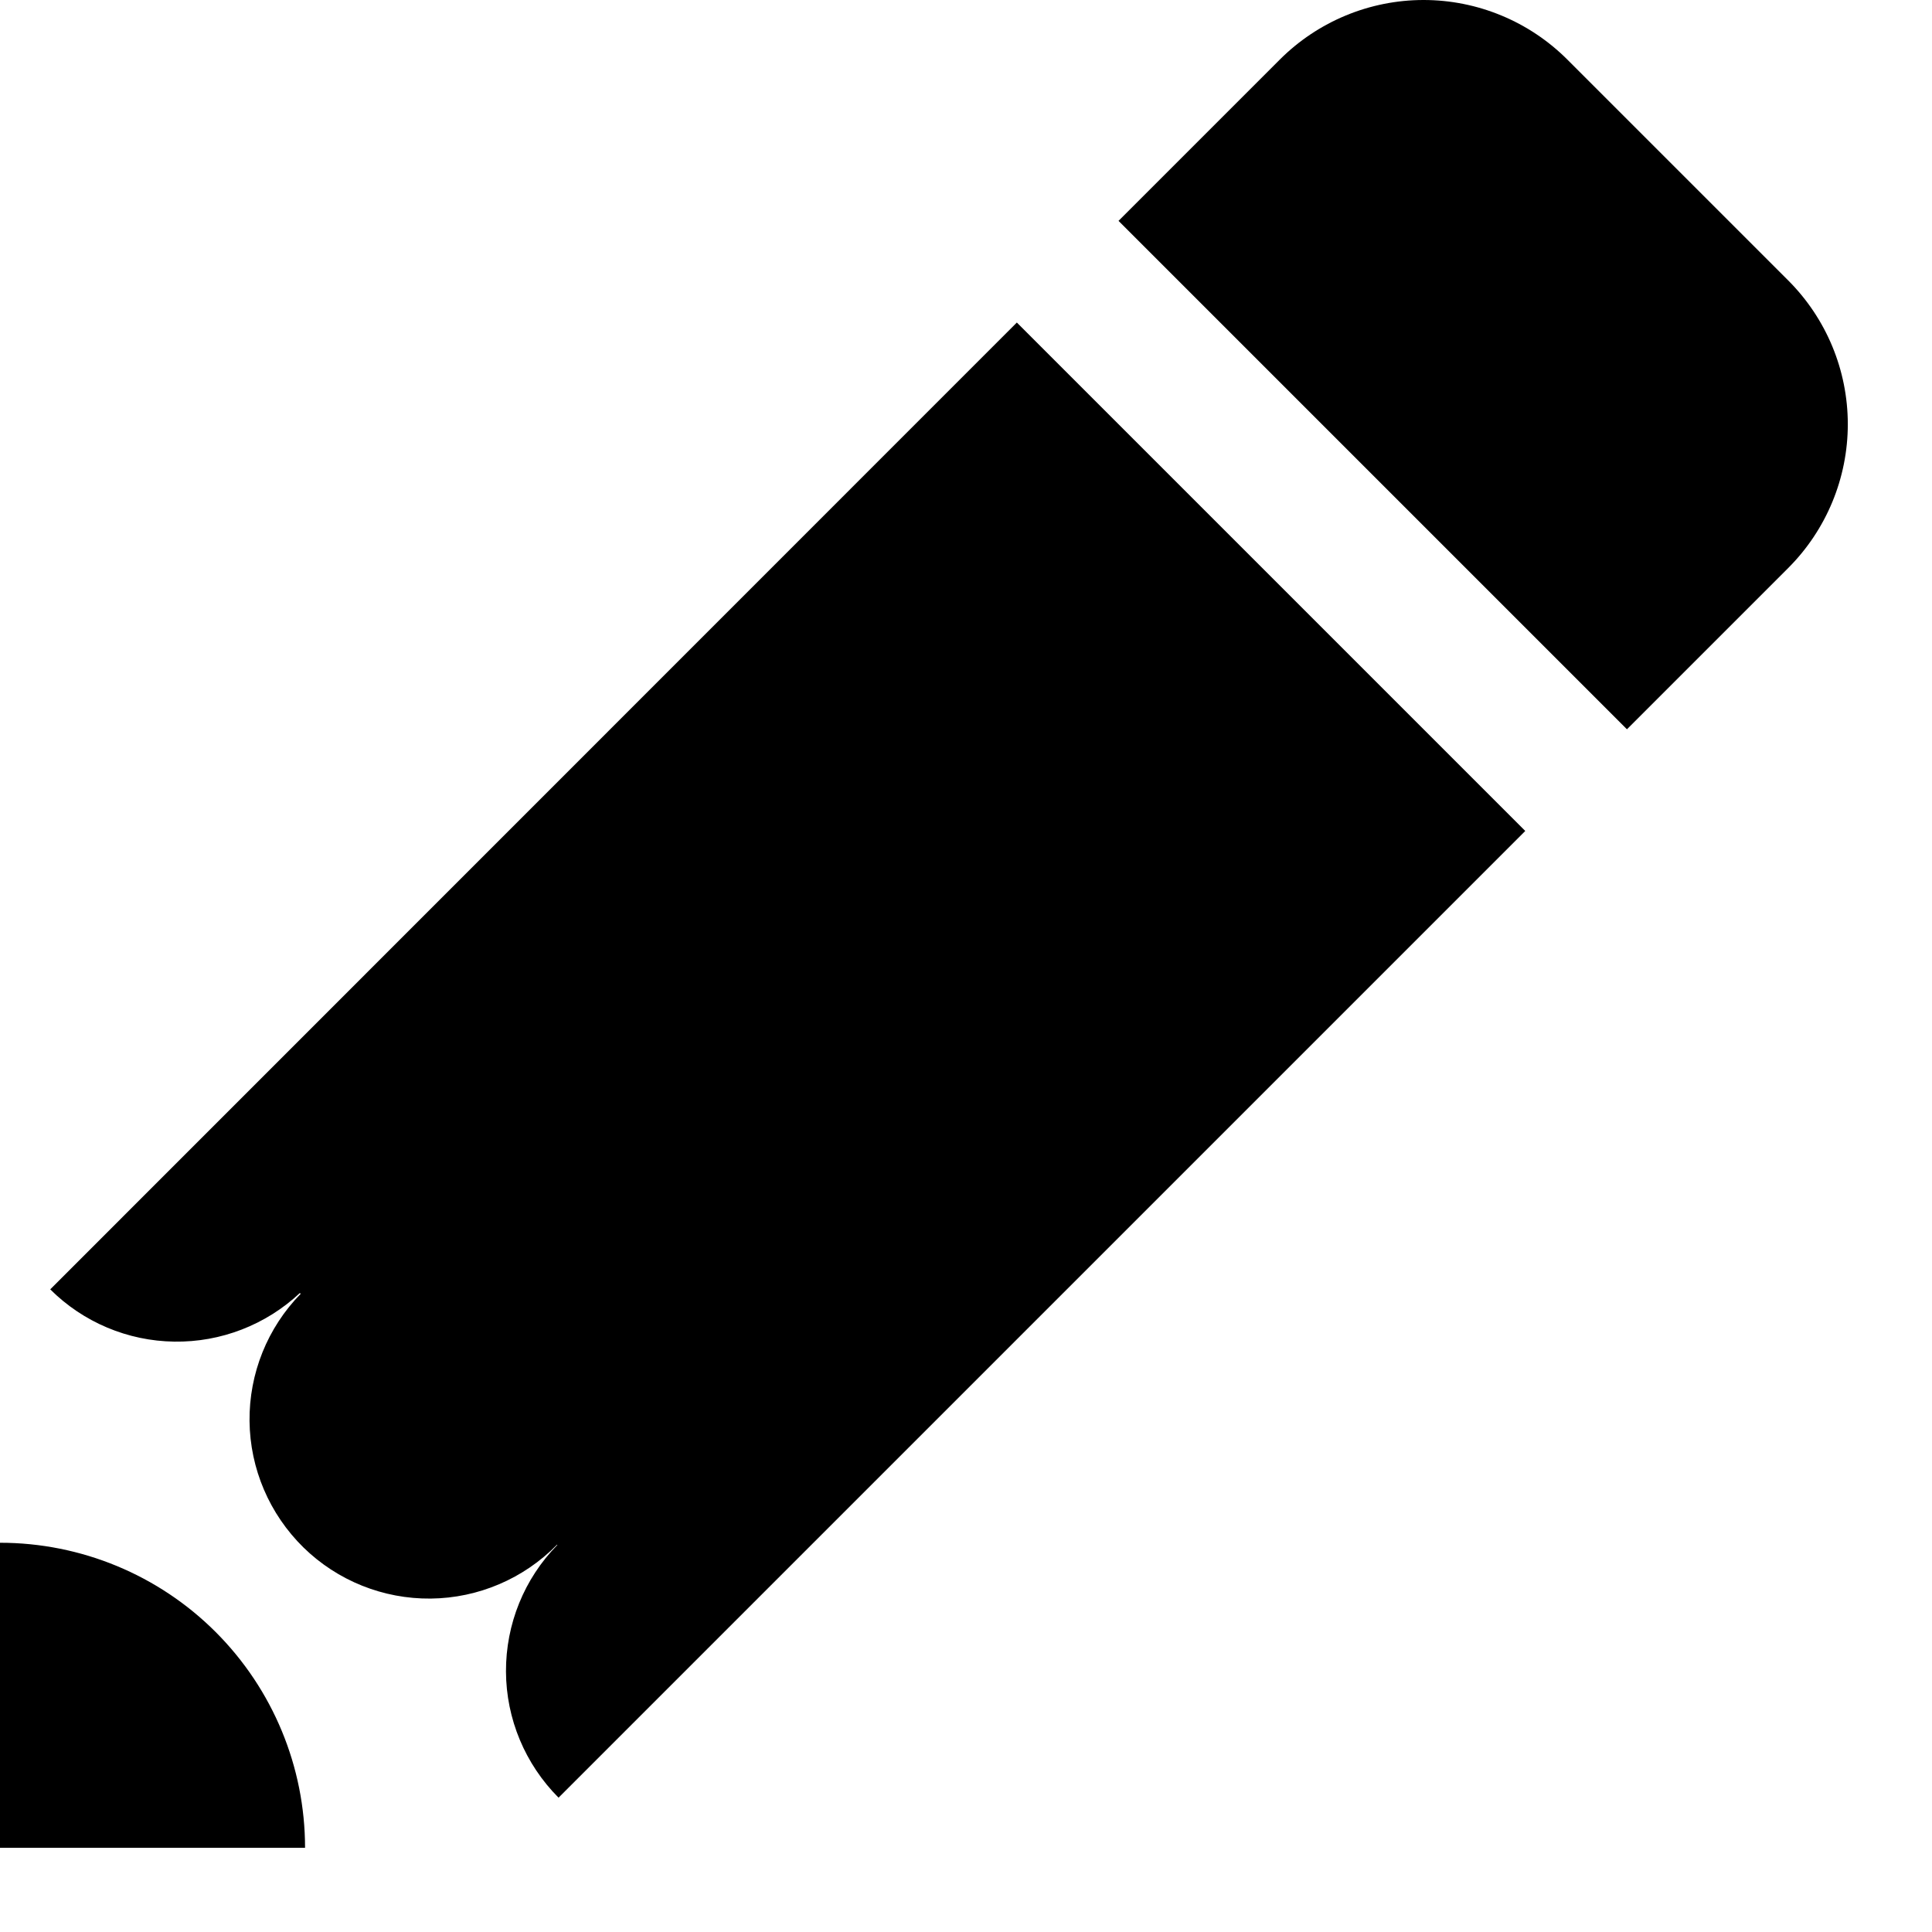 <svg width="19" height="19" viewBox="0 0 19 19" fill="none" xmlns="http://www.w3.org/2000/svg">
<path d="M10 3.172L15 8.172L5.493 17.679C5.164 17.349 4.978 16.904 4.976 16.439C4.974 15.973 5.155 15.526 5.481 15.194L5.478 15.191C5.151 15.525 4.704 15.716 4.237 15.721C3.769 15.726 3.318 15.545 2.984 15.218C2.65 14.89 2.459 14.444 2.454 13.976C2.449 13.508 2.63 13.058 2.957 12.724L2.949 12.716C2.615 13.029 2.172 13.201 1.714 13.194C1.256 13.188 0.818 13.003 0.494 12.68L10 3.172ZM17.586 2.758L15.414 0.586C15.039 0.211 14.53 0 14 0C13.47 0 12.961 0.211 12.586 0.586L11 2.172L16 7.172L17.586 5.586C17.961 5.211 18.172 4.702 18.172 4.172C18.172 3.641 17.961 3.133 17.586 2.758ZM0 15.172V18.172H3C3 17.376 2.684 16.613 2.121 16.05C1.559 15.488 0.796 15.172 0 15.172Z" fill="black"/>
</svg>
